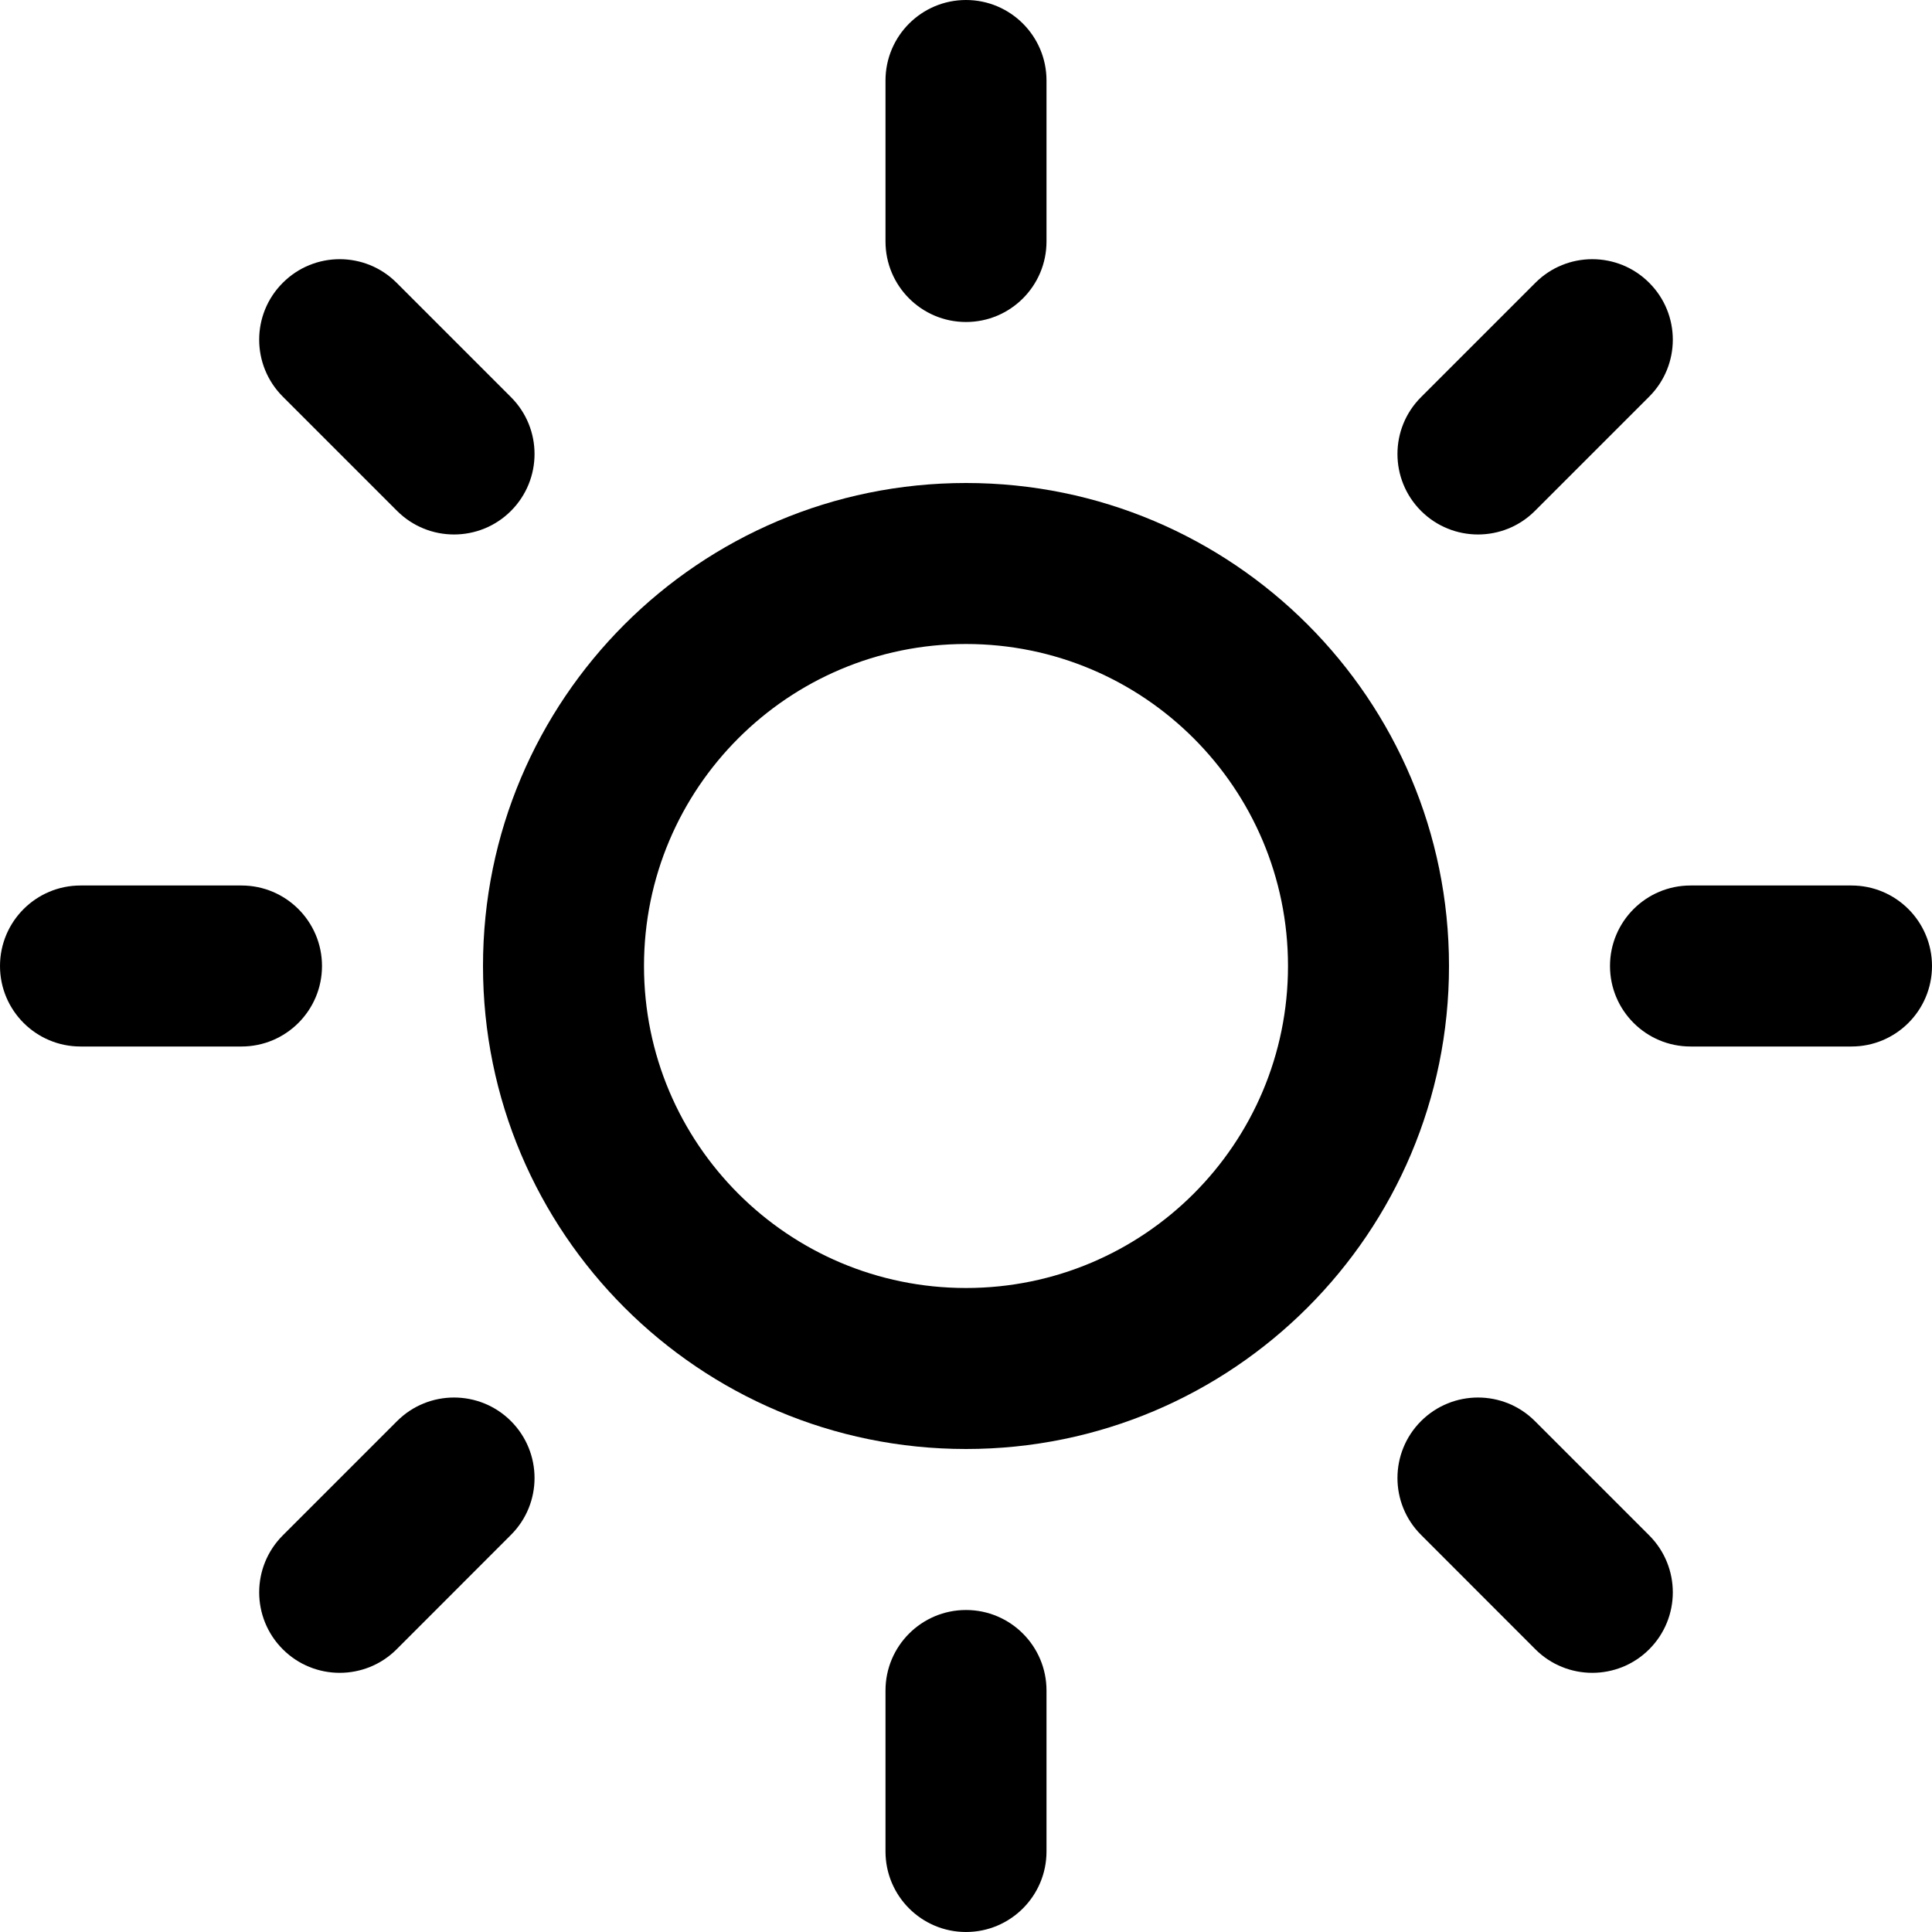 <svg width="24" height="24" viewBox="0 0 24 24" fill="currentColor" xmlns="http://www.w3.org/2000/svg">
<g clip-path="url(#clip0_18_661)">
<path d="M12 0C12.552 0 13 0.448 13 1V3C13 3.552 12.552 4 12 4C11.448 4 11 3.552 11 3V1C11 0.448 11.448 0 12 0Z" fill="currentColor"/>
<path fill-rule="evenodd" clip-rule="evenodd" d="M6 12C6 8.686 8.686 6 12 6C15.314 6 18 8.686 18 12C18 15.314 15.314 18 12 18C8.686 18 6 15.314 6 12ZM12 8C9.791 8 8 9.791 8 12C8 14.209 9.791 16 12 16C14.209 16 16 14.209 16 12C16 9.791 14.209 8 12 8Z" fill="currentColor"/>
<path d="M13 21C13 20.448 12.552 20 12 20C11.448 20 11 20.448 11 21V23C11 23.552 11.448 24 12 24C12.552 24 13 23.552 13 23V21Z" fill="currentColor"/>
<path d="M3.513 3.513C3.903 3.122 4.537 3.122 4.927 3.513L6.347 4.933C6.738 5.323 6.738 5.956 6.347 6.347C5.957 6.737 5.323 6.737 4.933 6.347L3.513 4.927C3.122 4.536 3.122 3.903 3.513 3.513Z" fill="currentColor"/>
<path d="M19.067 17.653C18.677 17.263 18.044 17.263 17.653 17.653C17.262 18.044 17.262 18.677 17.653 19.067L19.073 20.488C19.463 20.878 20.097 20.878 20.487 20.488C20.878 20.097 20.878 19.464 20.487 19.073L19.067 17.653Z" fill="currentColor"/>
<path d="M0 12C0 11.448 0.448 11 1 11H3C3.552 11 4 11.448 4 12C4 12.552 3.552 13 3 13H1C0.448 13 0 12.552 0 12Z" fill="currentColor"/>
<path d="M21 11C20.448 11 20 11.448 20 12C20 12.552 20.448 13 21 13H23C23.552 13 24 12.552 24 12C24 11.448 23.552 11 23 11H21Z" fill="currentColor"/>
<path d="M6.347 17.653C6.738 18.044 6.738 18.677 6.347 19.067L4.927 20.488C4.537 20.878 3.903 20.878 3.513 20.488C3.122 20.097 3.122 19.464 3.513 19.073L4.933 17.653C5.323 17.263 5.957 17.263 6.347 17.653Z" fill="currentColor"/>
<path d="M20.487 4.927C20.878 4.536 20.878 3.903 20.487 3.513C20.097 3.122 19.463 3.122 19.073 3.513L17.653 4.933C17.262 5.323 17.262 5.956 17.653 6.347C18.044 6.737 18.677 6.737 19.067 6.347L20.487 4.927Z" fill="currentColor"/>
</g>
<defs>
<clipPath id="clip0_18_661">
<rect width="24" height="24" fill="currentColor"/>
</clipPath>
</defs>
</svg>
